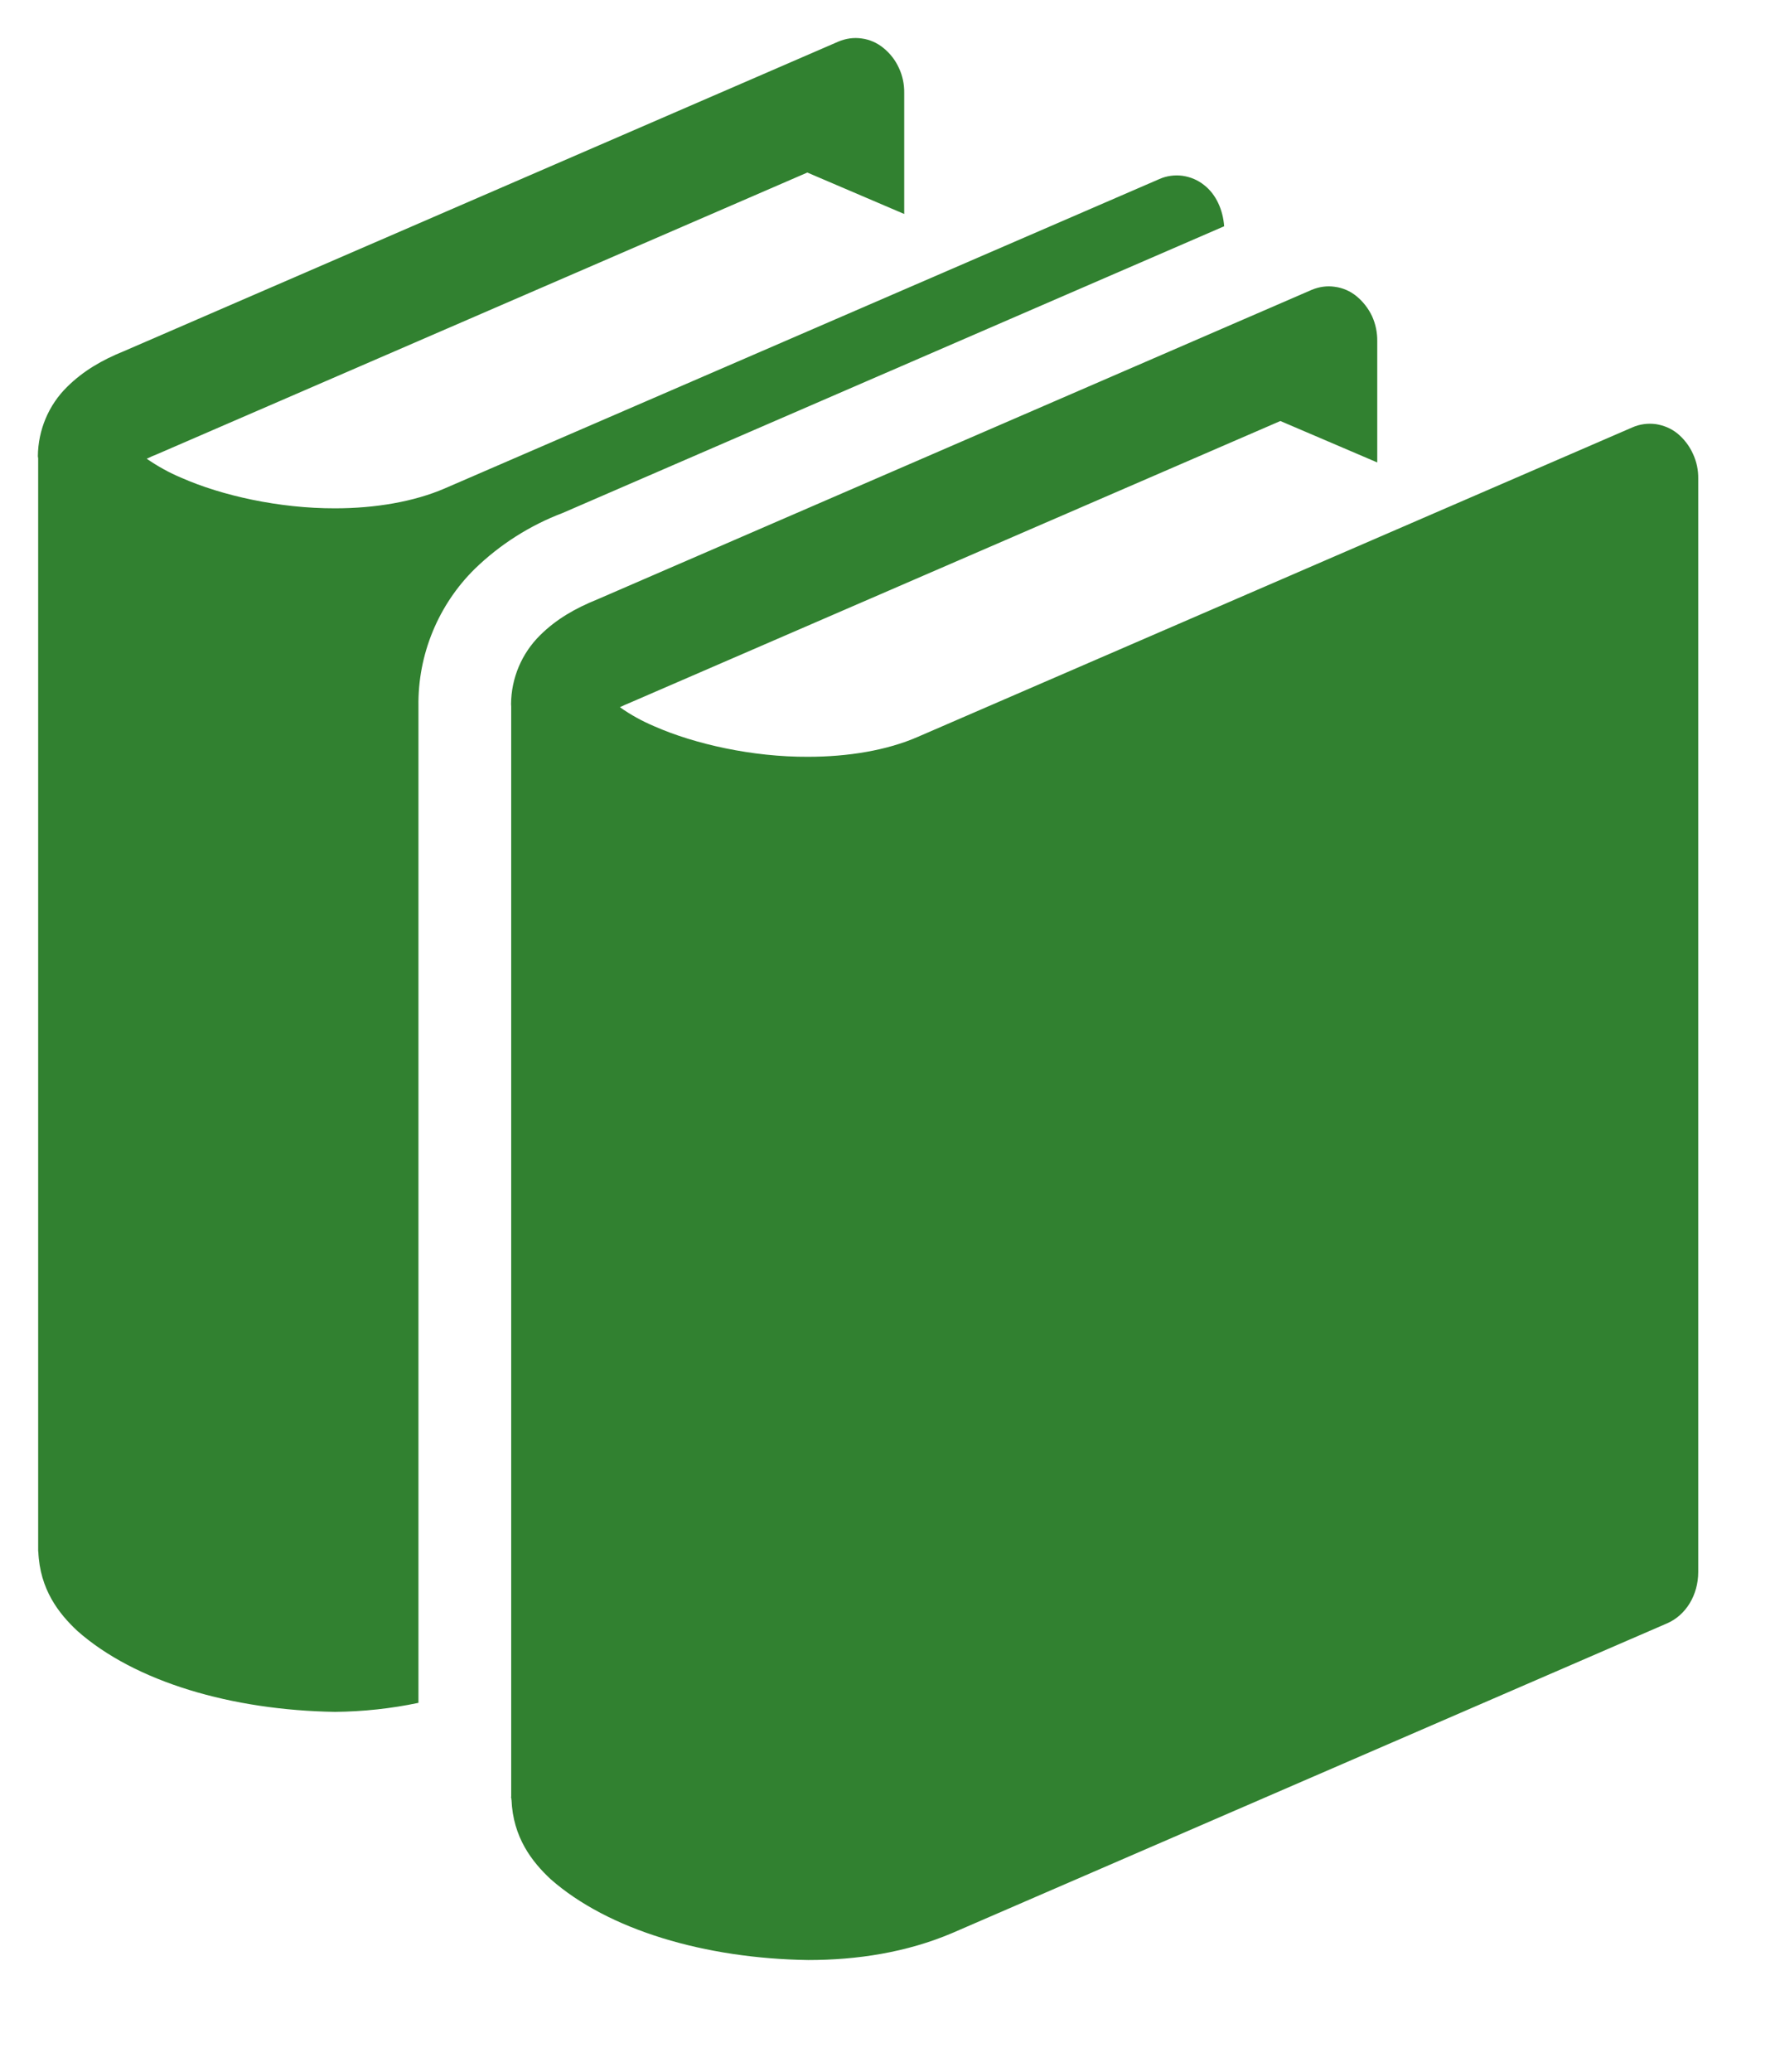 <svg width="12" height="14" viewBox="0 0 12 14" fill="none" xmlns="http://www.w3.org/2000/svg">
<path d="M11.34 2.929C11.298 2.895 11.247 2.874 11.194 2.866C11.14 2.859 11.086 2.866 11.036 2.888L6.206 4.979C5.996 5.071 5.733 5.114 5.463 5.114C5.087 5.116 4.697 5.028 4.426 4.909C4.343 4.874 4.264 4.831 4.191 4.779C4.211 4.769 4.236 4.758 4.263 4.747L8.656 2.845L9.311 3.125V2.307C9.312 2.248 9.3 2.19 9.276 2.137C9.251 2.084 9.215 2.038 9.17 2.001C9.128 1.967 9.078 1.945 9.024 1.938C8.971 1.93 8.917 1.938 8.867 1.959L4.037 4.051C3.888 4.111 3.76 4.185 3.652 4.292C3.527 4.415 3.456 4.583 3.455 4.759C3.455 4.764 3.456 4.773 3.456 4.773V12.137L3.455 12.148C3.455 12.149 3.457 12.15 3.457 12.152V12.161H3.458C3.468 12.418 3.598 12.582 3.722 12.698C4.112 13.042 4.767 13.235 5.464 13.245C5.794 13.245 6.129 13.194 6.439 13.062L11.27 10.97C11.398 10.915 11.481 10.778 11.481 10.623V3.235C11.482 3.177 11.47 3.119 11.445 3.066C11.421 3.013 11.385 2.966 11.34 2.929ZM8.276 1.529C8.268 1.419 8.222 1.314 8.141 1.251C8.099 1.217 8.049 1.196 7.995 1.188C7.942 1.181 7.887 1.188 7.838 1.21L3.008 3.3C2.798 3.391 2.534 3.435 2.265 3.435C1.888 3.436 1.499 3.349 1.227 3.229C1.145 3.195 1.066 3.151 0.992 3.1C1.012 3.09 1.037 3.079 1.065 3.068L5.458 1.166L6.113 1.446V0.629C6.114 0.57 6.102 0.512 6.077 0.459C6.053 0.406 6.017 0.36 5.971 0.323C5.929 0.289 5.879 0.267 5.826 0.26C5.772 0.252 5.718 0.26 5.668 0.281L0.838 2.373C0.689 2.433 0.562 2.507 0.453 2.615C0.328 2.738 0.258 2.906 0.256 3.082C0.256 3.088 0.258 3.096 0.258 3.096V10.484H0.259C0.269 10.742 0.399 10.905 0.523 11.021C0.913 11.366 1.568 11.557 2.265 11.568C2.455 11.566 2.644 11.546 2.829 11.507V4.772C2.824 4.422 2.964 4.086 3.21 3.844C3.38 3.679 3.583 3.55 3.805 3.466L8.276 1.529Z" fill="#318130"/>
</svg>
